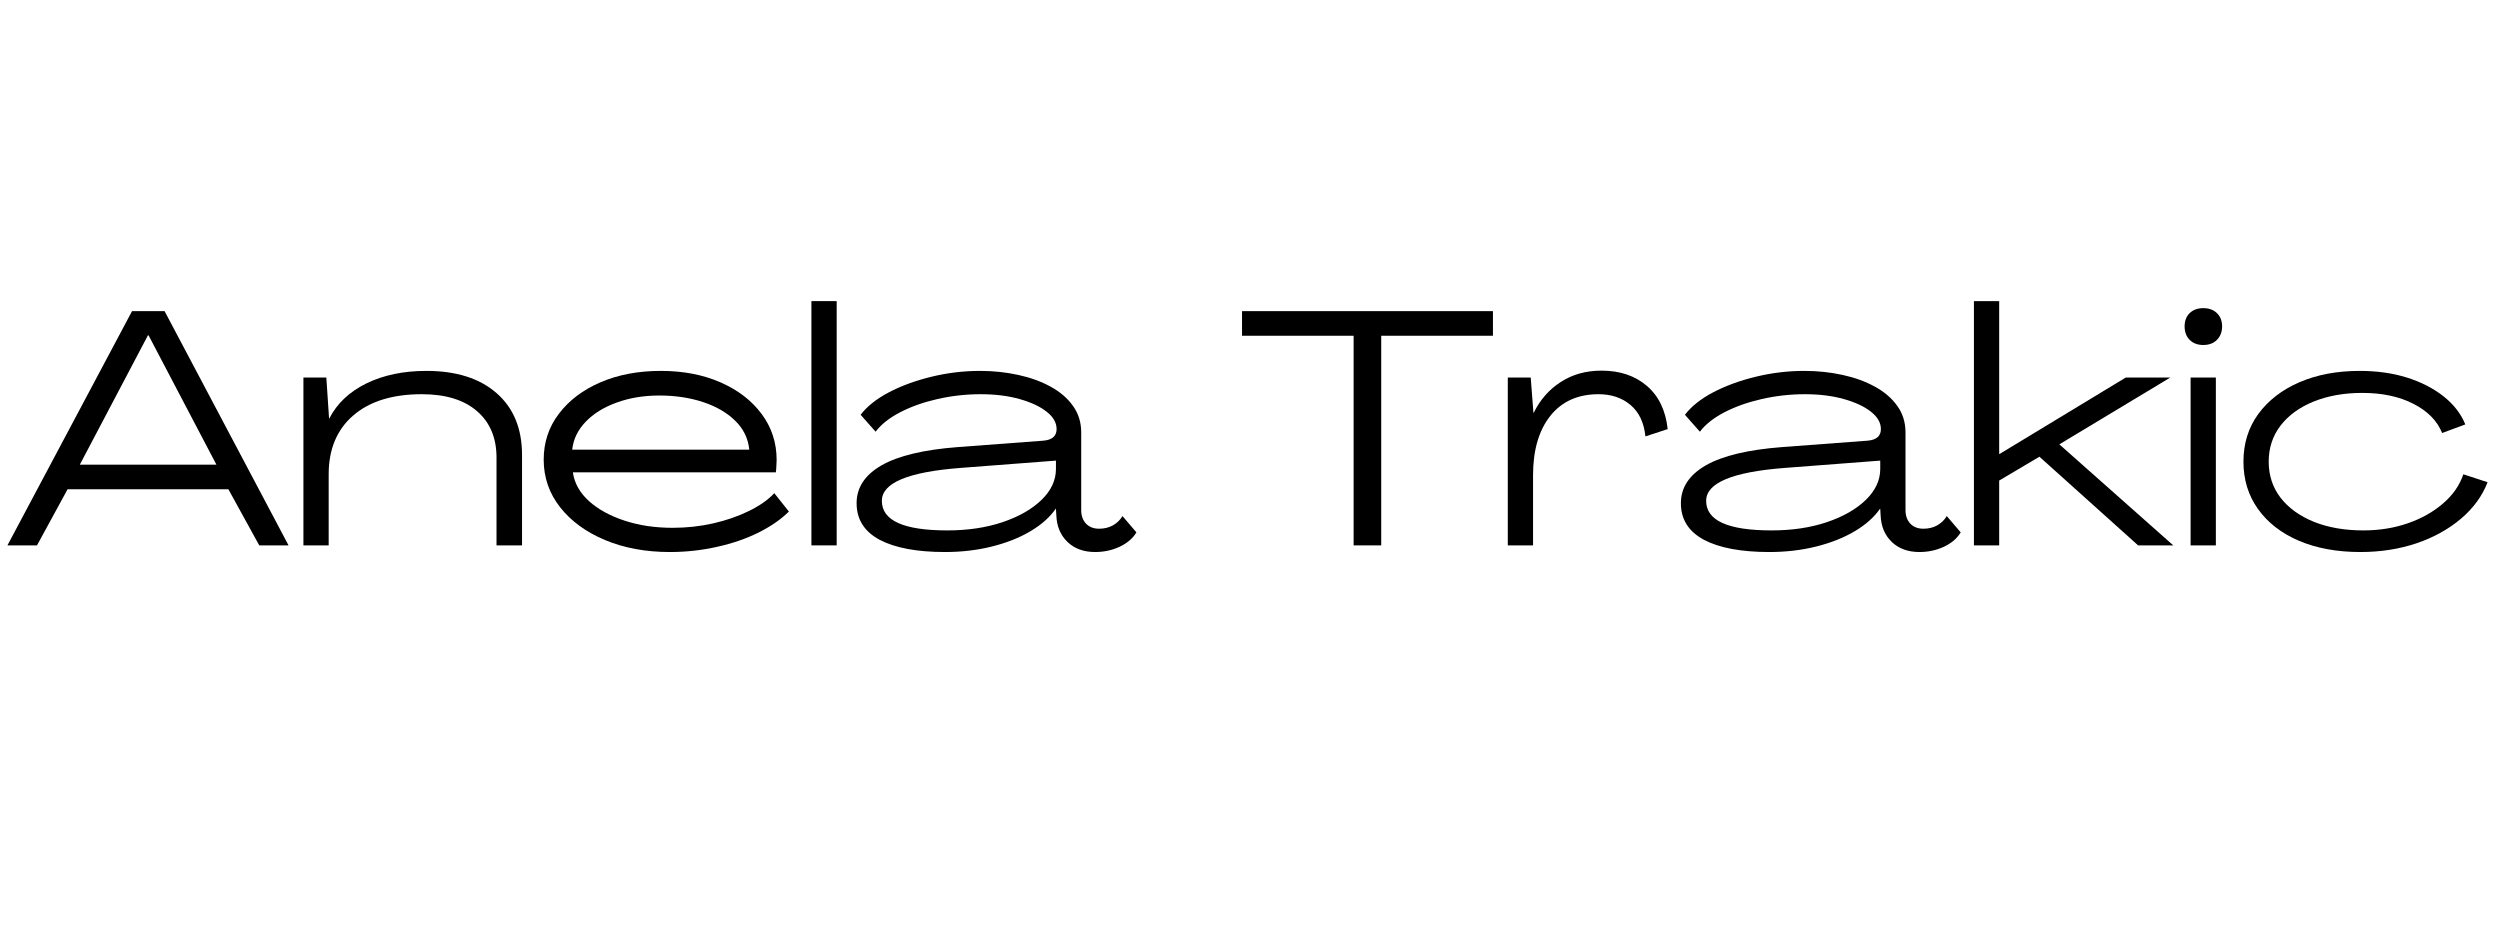 <svg xmlns="http://www.w3.org/2000/svg" xmlns:xlink="http://www.w3.org/1999/xlink" width="400" zoomAndPan="magnify" viewBox="0 0 300 112.5" height="150" preserveAspectRatio="xMidYMid meet" version="1.2"><defs><clipPath id="73fa1eb552"><path d="M 0.664 35 L 299.336 35 L 299.336 76 L 0.664 76 Z M 0.664 35 "/></clipPath><clipPath id="7d48c41f87"><path d="M 0.664 2 L 35 2 L 35 31 L 0.664 31 Z M 0.664 2 "/></clipPath><clipPath id="80c7d6e5de"><rect x="0" width="300" y="0" height="41"/></clipPath></defs><g id="a85273b32d"><g clip-rule="nonzero" clip-path="url(#73fa1eb552)"><g transform="matrix(1,0,0,1,0,35)"><g clip-path="url(#80c7d6e5de)"><g clip-rule="nonzero" clip-path="url(#7d48c41f87)"><g style="fill:#000000;fill-opacity:1;"><g transform="translate(0.688, 30.446)"><path style="stroke:none" d="M 0.203 0 L 15.156 -28.109 L 19.062 -28.109 L 33.938 0 L 30.422 0 L 26.719 -6.734 L 7.422 -6.734 L 3.75 0 Z M 8.891 -9.688 L 25.281 -9.688 L 17.141 -25.203 L 17.062 -25.203 Z M 8.891 -9.688 "/></g></g></g><g style="fill:#000000;fill-opacity:1;"><g transform="translate(34.816, 30.446)"><path style="stroke:none" d="M 16.344 -20.938 C 19.938 -20.938 22.75 -20.047 24.781 -18.266 C 26.812 -16.484 27.828 -14.008 27.828 -10.844 L 27.828 0 L 24.766 0 L 24.766 -10.531 C 24.766 -12.914 23.977 -14.781 22.406 -16.125 C 20.844 -17.469 18.641 -18.141 15.797 -18.141 C 12.285 -18.141 9.547 -17.289 7.578 -15.594 C 5.609 -13.895 4.625 -11.539 4.625 -8.531 L 4.625 0 L 1.594 0 L 1.594 -20.141 L 4.344 -20.141 L 4.672 -15.234 L 4.703 -15.234 C 5.629 -17.035 7.113 -18.438 9.156 -19.438 C 11.207 -20.438 13.602 -20.938 16.344 -20.938 Z M 16.344 -20.938 "/></g></g><g style="fill:#000000;fill-opacity:1;"><g transform="translate(64.04, 30.446)"><path style="stroke:none" d="M 16.344 0.797 C 13.445 0.797 10.852 0.316 8.562 -0.641 C 6.281 -1.598 4.484 -2.91 3.172 -4.578 C 1.859 -6.254 1.203 -8.156 1.203 -10.281 C 1.203 -12.352 1.805 -14.188 3.016 -15.781 C 4.223 -17.383 5.883 -18.645 8 -19.562 C 10.113 -20.477 12.535 -20.938 15.266 -20.938 C 17.953 -20.938 20.336 -20.477 22.422 -19.562 C 24.516 -18.645 26.16 -17.379 27.359 -15.766 C 28.555 -14.16 29.156 -12.32 29.156 -10.25 C 29.156 -10.062 29.145 -9.82 29.125 -9.531 C 29.113 -9.238 29.094 -8.984 29.062 -8.766 L 4.703 -8.766 C 4.891 -7.461 5.535 -6.312 6.641 -5.312 C 7.742 -4.32 9.164 -3.539 10.906 -2.969 C 12.645 -2.395 14.566 -2.109 16.672 -2.109 C 18.348 -2.109 19.973 -2.285 21.547 -2.641 C 23.129 -3.004 24.555 -3.5 25.828 -4.125 C 27.109 -4.75 28.125 -5.461 28.875 -6.266 L 30.625 -4.062 C 29.695 -3.133 28.488 -2.297 27 -1.547 C 25.508 -0.805 23.848 -0.234 22.016 0.172 C 20.18 0.586 18.289 0.797 16.344 0.797 Z M 4.625 -11.484 L 25.875 -11.484 C 25.738 -12.836 25.172 -14 24.172 -14.969 C 23.18 -15.938 21.895 -16.68 20.312 -17.203 C 18.727 -17.723 16.984 -17.984 15.078 -17.984 C 13.211 -17.984 11.508 -17.703 9.969 -17.141 C 8.426 -16.586 7.18 -15.816 6.234 -14.828 C 5.297 -13.848 4.758 -12.734 4.625 -11.484 Z M 4.625 -11.484 "/></g></g><g style="fill:#000000;fill-opacity:1;"><g transform="translate(95.776, 30.446)"><path style="stroke:none" d="M 1.594 0 L 1.594 -29.312 L 4.625 -29.312 L 4.625 0 Z M 1.594 0 "/></g></g><g style="fill:#000000;fill-opacity:1;"><g transform="translate(101.995, 30.446)"><path style="stroke:none" d="M 11.406 0.797 C 8.031 0.797 5.414 0.305 3.562 -0.672 C 1.719 -1.66 0.797 -3.125 0.797 -5.062 C 0.797 -6.945 1.797 -8.461 3.797 -9.609 C 5.805 -10.754 8.859 -11.484 12.953 -11.797 L 23.172 -12.562 C 24.254 -12.645 24.797 -13.109 24.797 -13.953 C 24.797 -14.723 24.395 -15.422 23.594 -16.047 C 22.801 -16.672 21.719 -17.176 20.344 -17.562 C 18.977 -17.945 17.422 -18.141 15.672 -18.141 C 13.922 -18.141 12.195 -17.945 10.5 -17.562 C 8.812 -17.176 7.316 -16.645 6.016 -15.969 C 4.711 -15.289 3.734 -14.516 3.078 -13.641 L 1.281 -15.672 C 2.051 -16.68 3.176 -17.578 4.656 -18.359 C 6.145 -19.141 7.848 -19.766 9.766 -20.234 C 11.68 -20.703 13.633 -20.938 15.625 -20.938 C 17.227 -20.938 18.754 -20.773 20.203 -20.453 C 21.648 -20.141 22.941 -19.672 24.078 -19.047 C 25.223 -18.422 26.117 -17.648 26.766 -16.734 C 27.422 -15.816 27.75 -14.758 27.75 -13.562 L 27.75 -4.234 C 27.75 -3.566 27.941 -3.023 28.328 -2.609 C 28.711 -2.203 29.238 -2 29.906 -2 C 30.52 -2 31.07 -2.133 31.562 -2.406 C 32.051 -2.688 32.43 -3.055 32.703 -3.516 L 34.375 -1.562 C 33.945 -0.844 33.281 -0.27 32.375 0.156 C 31.469 0.582 30.484 0.797 29.422 0.797 C 28.047 0.797 26.938 0.391 26.094 -0.422 C 25.258 -1.234 24.816 -2.289 24.766 -3.594 L 24.719 -4.391 L 24.688 -4.391 C 23.988 -3.379 22.973 -2.477 21.641 -1.688 C 20.316 -0.906 18.773 -0.297 17.016 0.141 C 15.266 0.578 13.395 0.797 11.406 0.797 Z M 11.688 -1.797 C 14.133 -1.797 16.336 -2.125 18.297 -2.781 C 20.266 -3.445 21.828 -4.336 22.984 -5.453 C 24.141 -6.578 24.719 -7.816 24.719 -9.172 L 24.719 -10.172 L 13.281 -9.297 C 6.977 -8.816 3.828 -7.5 3.828 -5.344 C 3.828 -2.977 6.445 -1.797 11.688 -1.797 Z M 11.688 -1.797 "/></g></g><g style="fill:#000000;fill-opacity:1;"><g transform="translate(136.362, 30.446)"><path style="stroke:none" d=""/></g></g><g style="fill:#000000;fill-opacity:1;"><g transform="translate(148.841, 30.446)"><path style="stroke:none" d="M 13.594 0 L 13.594 -25.156 L 0.203 -25.156 L 0.203 -28.109 L 30.312 -28.109 L 30.312 -25.156 L 16.906 -25.156 L 16.906 0 Z M 13.594 0 "/></g></g><g style="fill:#000000;fill-opacity:1;"><g transform="translate(179.341, 30.446)"><path style="stroke:none" d="M 12.844 -20.969 C 15.051 -20.969 16.863 -20.359 18.281 -19.141 C 19.707 -17.922 20.539 -16.191 20.781 -13.953 L 18.109 -13.078 C 17.941 -14.723 17.348 -15.977 16.328 -16.844 C 15.305 -17.707 14.023 -18.141 12.484 -18.141 C 10.004 -18.141 8.07 -17.27 6.688 -15.531 C 5.312 -13.789 4.625 -11.414 4.625 -8.406 L 4.625 0 L 1.594 0 L 1.594 -20.141 L 4.344 -20.141 L 4.672 -15.906 L 4.703 -15.906 C 5.473 -17.477 6.555 -18.711 7.953 -19.609 C 9.348 -20.516 10.977 -20.969 12.844 -20.969 Z M 12.844 -20.969 "/></g></g><g style="fill:#000000;fill-opacity:1;"><g transform="translate(200.91, 30.446)"><path style="stroke:none" d="M 11.406 0.797 C 8.031 0.797 5.414 0.305 3.562 -0.672 C 1.719 -1.66 0.797 -3.125 0.797 -5.062 C 0.797 -6.945 1.797 -8.461 3.797 -9.609 C 5.805 -10.754 8.859 -11.484 12.953 -11.797 L 23.172 -12.562 C 24.254 -12.645 24.797 -13.109 24.797 -13.953 C 24.797 -14.723 24.395 -15.422 23.594 -16.047 C 22.801 -16.672 21.719 -17.176 20.344 -17.562 C 18.977 -17.945 17.422 -18.141 15.672 -18.141 C 13.922 -18.141 12.195 -17.945 10.5 -17.562 C 8.812 -17.176 7.316 -16.645 6.016 -15.969 C 4.711 -15.289 3.734 -14.516 3.078 -13.641 L 1.281 -15.672 C 2.051 -16.68 3.176 -17.578 4.656 -18.359 C 6.145 -19.141 7.848 -19.766 9.766 -20.234 C 11.68 -20.703 13.633 -20.938 15.625 -20.938 C 17.227 -20.938 18.754 -20.773 20.203 -20.453 C 21.648 -20.141 22.941 -19.672 24.078 -19.047 C 25.223 -18.422 26.117 -17.648 26.766 -16.734 C 27.422 -15.816 27.75 -14.758 27.75 -13.562 L 27.75 -4.234 C 27.75 -3.566 27.941 -3.023 28.328 -2.609 C 28.711 -2.203 29.238 -2 29.906 -2 C 30.52 -2 31.07 -2.133 31.562 -2.406 C 32.051 -2.688 32.43 -3.055 32.703 -3.516 L 34.375 -1.562 C 33.945 -0.844 33.281 -0.27 32.375 0.156 C 31.469 0.582 30.484 0.797 29.422 0.797 C 28.047 0.797 26.938 0.391 26.094 -0.422 C 25.258 -1.234 24.816 -2.289 24.766 -3.594 L 24.719 -4.391 L 24.688 -4.391 C 23.988 -3.379 22.973 -2.477 21.641 -1.688 C 20.316 -0.906 18.773 -0.297 17.016 0.141 C 15.266 0.578 13.395 0.797 11.406 0.797 Z M 11.688 -1.797 C 14.133 -1.797 16.336 -2.125 18.297 -2.781 C 20.266 -3.445 21.828 -4.336 22.984 -5.453 C 24.141 -6.578 24.719 -7.816 24.719 -9.172 L 24.719 -10.172 L 13.281 -9.297 C 6.977 -8.816 3.828 -7.5 3.828 -5.344 C 3.828 -2.977 6.445 -1.797 11.688 -1.797 Z M 11.688 -1.797 "/></g></g><g style="fill:#000000;fill-opacity:1;"><g transform="translate(235.277, 30.446)"><path style="stroke:none" d="M 1.594 0 L 1.594 -29.312 L 4.625 -29.312 L 4.625 -10.969 L 4.672 -10.969 L 19.812 -20.141 L 25.156 -20.141 L 11.844 -12.125 L 25.516 0 L 21.297 0 L 9.453 -10.641 L 4.625 -7.781 L 4.625 0 Z M 1.594 0 "/></g></g><g style="fill:#000000;fill-opacity:1;"><g transform="translate(260.794, 30.446)"><path style="stroke:none" d="M 3.594 -24.047 C 2.926 -24.047 2.383 -24.25 1.969 -24.656 C 1.562 -25.07 1.359 -25.613 1.359 -26.281 C 1.359 -26.945 1.562 -27.477 1.969 -27.875 C 2.383 -28.27 2.926 -28.469 3.594 -28.469 C 4.281 -28.469 4.828 -28.27 5.234 -27.875 C 5.648 -27.477 5.859 -26.945 5.859 -26.281 C 5.859 -25.613 5.648 -25.07 5.234 -24.656 C 4.828 -24.25 4.281 -24.047 3.594 -24.047 Z M 2.078 0 L 2.078 -20.141 L 5.109 -20.141 L 5.109 0 Z M 2.078 0 "/></g></g><g style="fill:#000000;fill-opacity:1;"><g transform="translate(268.01, 30.446)"><path style="stroke:none" d="M 15.234 0.797 C 12.441 0.797 9.988 0.348 7.875 -0.547 C 5.758 -1.453 4.117 -2.723 2.953 -4.359 C 1.785 -5.992 1.203 -7.891 1.203 -10.047 C 1.203 -12.223 1.797 -14.129 2.984 -15.766 C 4.18 -17.398 5.828 -18.672 7.922 -19.578 C 10.023 -20.484 12.438 -20.938 15.156 -20.938 C 17.227 -20.938 19.113 -20.672 20.812 -20.141 C 22.508 -19.609 23.969 -18.863 25.188 -17.906 C 26.414 -16.945 27.297 -15.816 27.828 -14.516 L 25.047 -13.484 C 24.461 -14.941 23.316 -16.109 21.609 -16.984 C 19.91 -17.859 17.863 -18.297 15.469 -18.297 C 13.289 -18.297 11.348 -17.953 9.641 -17.266 C 7.941 -16.578 6.613 -15.613 5.656 -14.375 C 4.707 -13.133 4.234 -11.691 4.234 -10.047 C 4.234 -8.398 4.707 -6.957 5.656 -5.719 C 6.613 -4.488 7.945 -3.523 9.656 -2.828 C 11.375 -2.141 13.352 -1.797 15.594 -1.797 C 17.508 -1.797 19.289 -2.082 20.938 -2.656 C 22.582 -3.227 23.988 -4.02 25.156 -5.031 C 26.332 -6.039 27.145 -7.207 27.594 -8.531 L 30.5 -7.578 C 29.863 -5.93 28.801 -4.473 27.312 -3.203 C 25.82 -1.941 24.039 -0.957 21.969 -0.25 C 19.895 0.445 17.648 0.797 15.234 0.797 Z M 15.234 0.797 "/></g></g></g></g></g></g></svg>